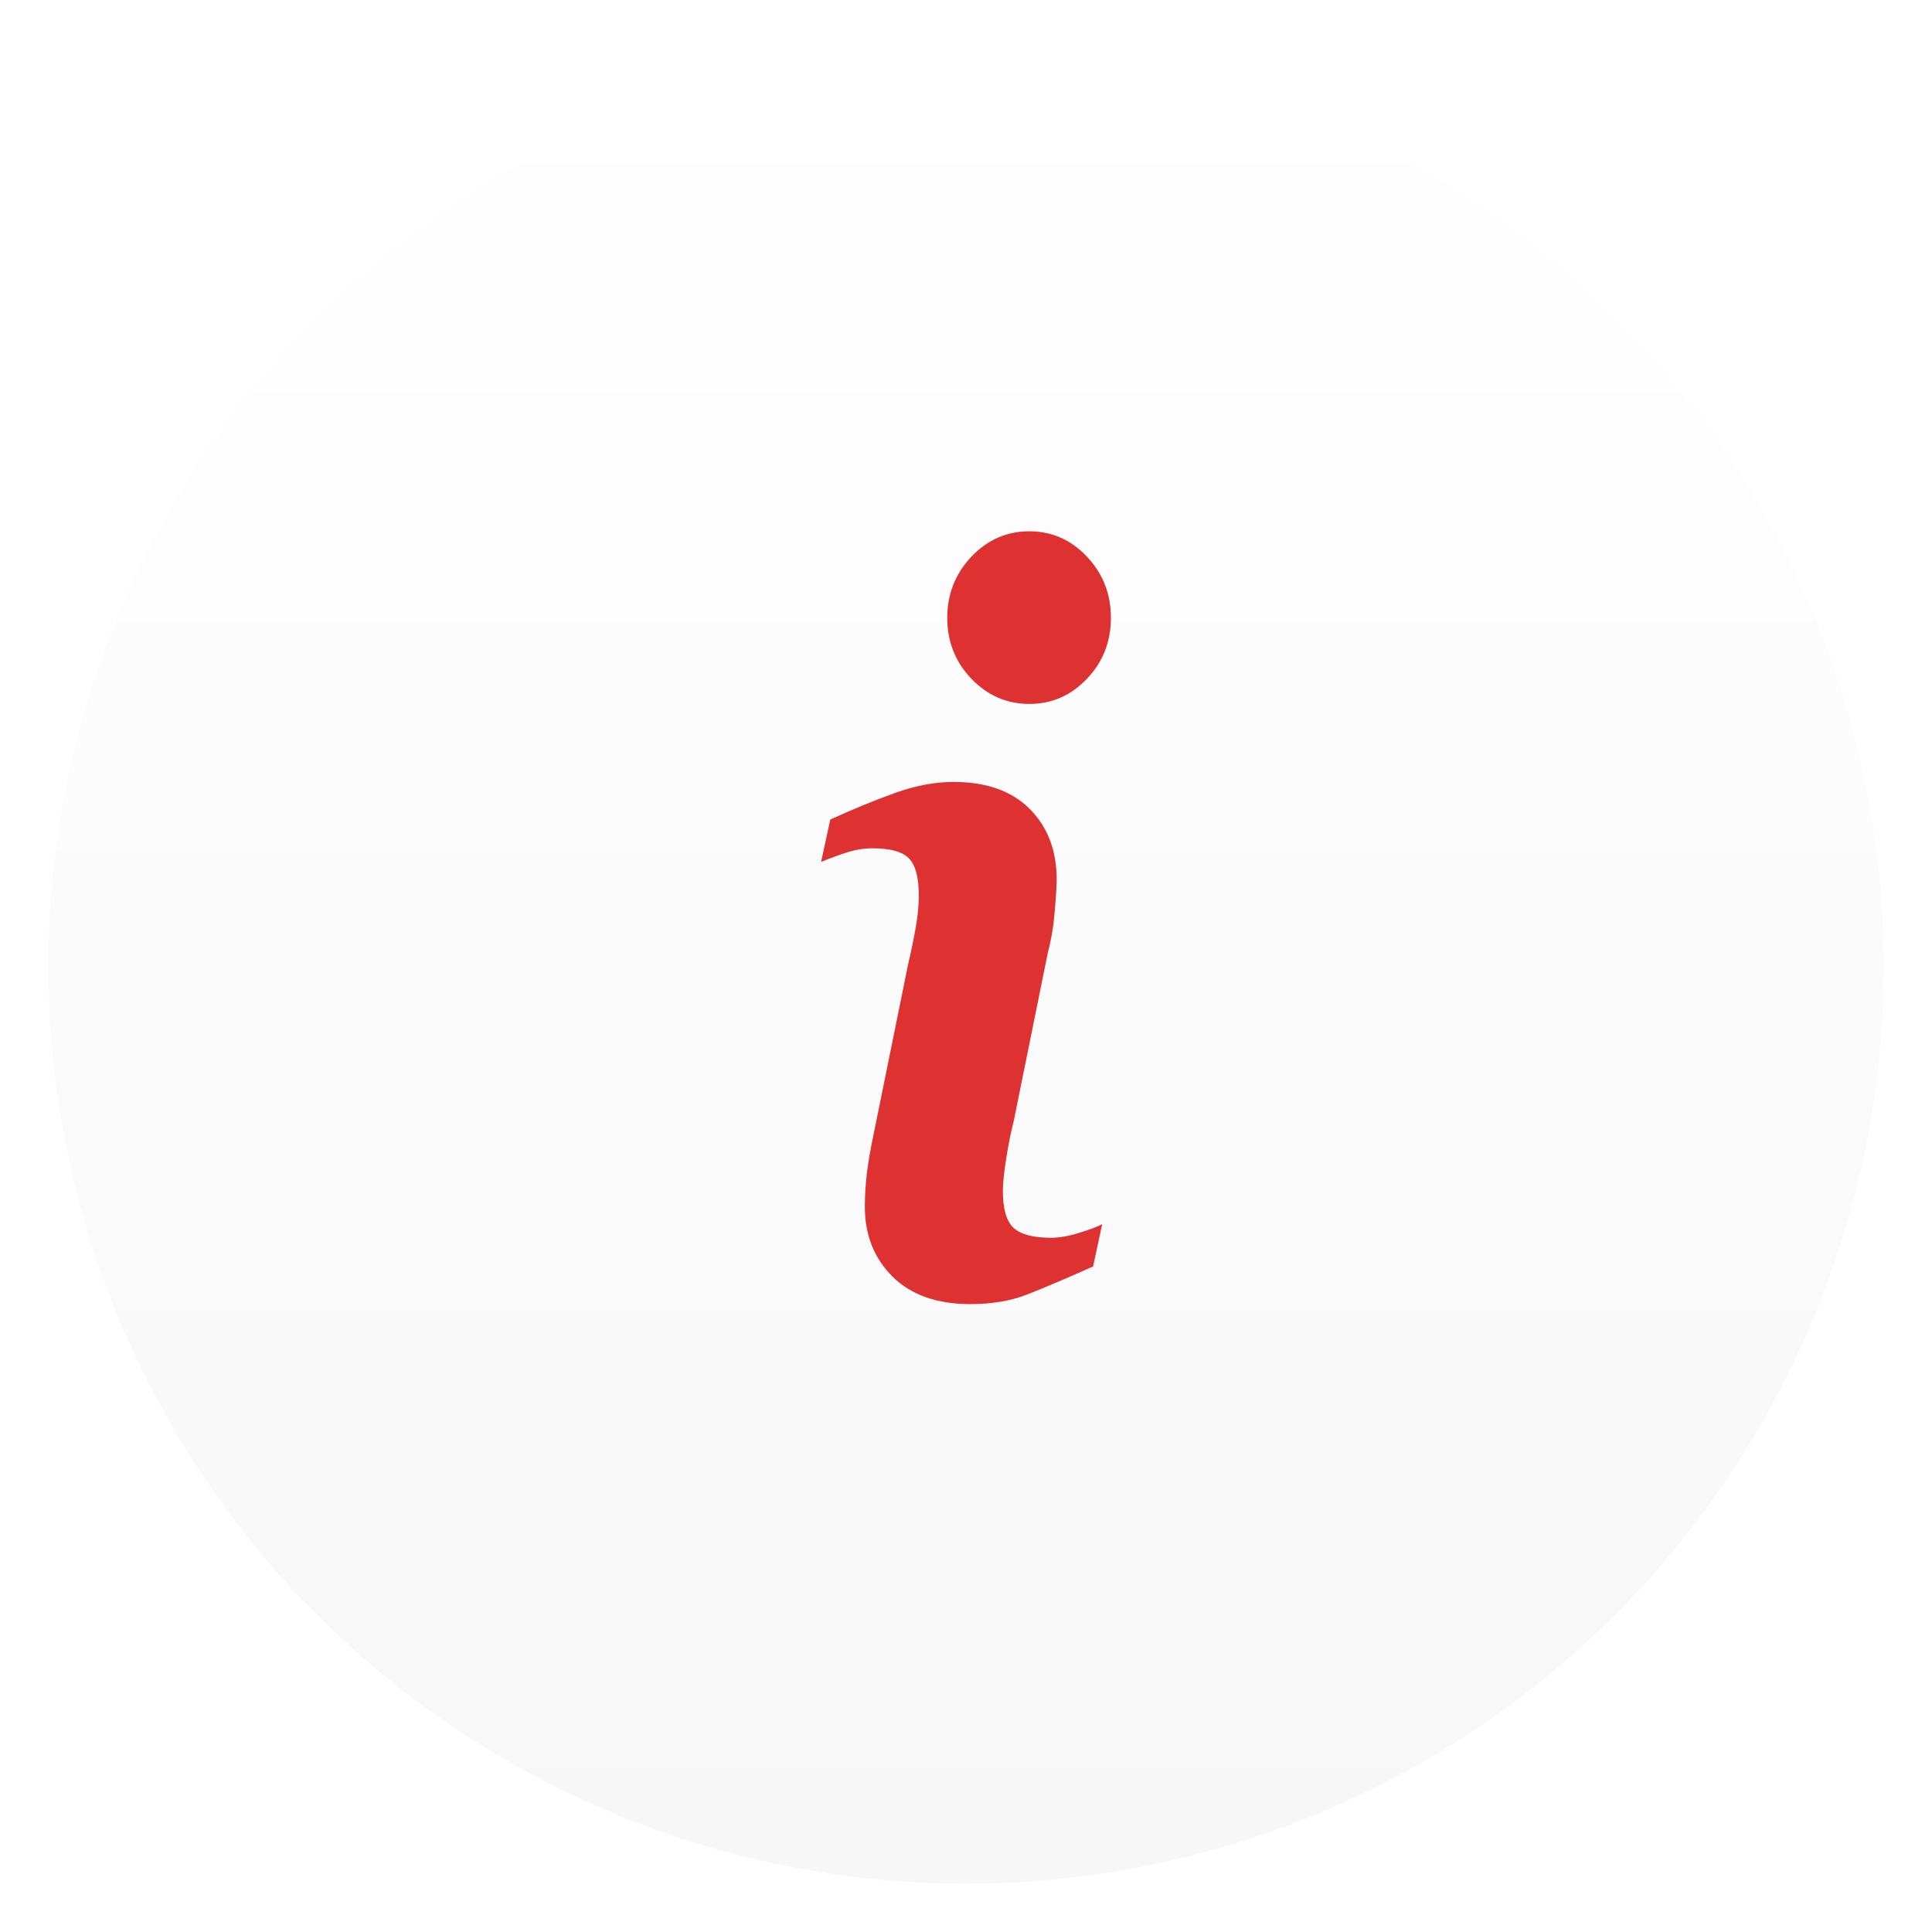<svg width="40" height="40" viewBox="0 0 40 40" fill="none" xmlns="http://www.w3.org/2000/svg">
<g filter="url(#filter0_d)">
<circle cx="20" cy="19" r="19" fill="url(#paint0_linear)"/>
</g>
<path d="M22.82 25.345L22.631 26.221C22.061 26.475 21.607 26.668 21.268 26.8C20.929 26.934 20.535 27 20.087 27C19.398 27 18.861 26.809 18.479 26.431C18.097 26.05 17.906 25.569 17.906 24.984C17.906 24.758 17.92 24.525 17.948 24.288C17.977 24.051 18.024 23.783 18.087 23.485L18.799 19.978C18.862 19.706 18.916 19.448 18.959 19.204C19.002 18.961 19.023 18.738 19.023 18.537C19.023 18.174 18.957 17.92 18.824 17.777C18.692 17.635 18.439 17.563 18.063 17.563C17.879 17.563 17.69 17.596 17.498 17.66C17.304 17.725 17.139 17.787 17 17.845L17.19 16.968C17.656 16.754 18.102 16.571 18.528 16.418C18.954 16.266 19.357 16.189 19.737 16.189C20.422 16.189 20.95 16.376 21.321 16.75C21.691 17.123 21.877 17.608 21.877 18.206C21.877 18.329 21.865 18.547 21.838 18.858C21.813 19.17 21.765 19.456 21.696 19.716L20.988 23.211C20.93 23.438 20.877 23.698 20.832 23.991C20.785 24.282 20.763 24.504 20.763 24.653C20.763 25.029 20.837 25.286 20.986 25.422C21.136 25.559 21.394 25.627 21.761 25.627C21.933 25.627 22.129 25.592 22.347 25.524C22.564 25.456 22.722 25.397 22.82 25.345ZM23 12.791C23 13.285 22.835 13.706 22.504 14.053C22.174 14.4 21.777 14.574 21.311 14.574C20.845 14.574 20.446 14.4 20.112 14.053C19.779 13.706 19.612 13.285 19.612 12.791C19.612 12.299 19.779 11.876 20.112 11.525C20.445 11.175 20.845 11 21.311 11C21.776 11 22.174 11.175 22.504 11.525C22.836 11.876 23 12.299 23 12.791Z" fill="#DE3131"/>
<defs>
<filter id="filter0_d" x="0" y="0" width="40" height="40" filterUnits="userSpaceOnUse" color-interpolation-filters="sRGB">
<feFlood flood-opacity="0" result="BackgroundImageFix"/>
<feColorMatrix in="SourceAlpha" type="matrix" values="0 0 0 0 0 0 0 0 0 0 0 0 0 0 0 0 0 0 127 0"/>
<feOffset dy="1"/>
<feGaussianBlur stdDeviation="0.5"/>
<feColorMatrix type="matrix" values="0 0 0 0 0 0 0 0 0 0 0 0 0 0 0 0 0 0 0.15 0"/>
<feBlend mode="normal" in2="BackgroundImageFix" result="effect1_dropShadow"/>
<feBlend mode="normal" in="SourceGraphic" in2="effect1_dropShadow" result="shape"/>
</filter>
<linearGradient id="paint0_linear" x1="20" y1="0" x2="20" y2="38" gradientUnits="userSpaceOnUse">
<stop stop-color="white"/>
<stop offset="1" stop-color="#F7F7F7"/>
</linearGradient>
</defs>
</svg>
